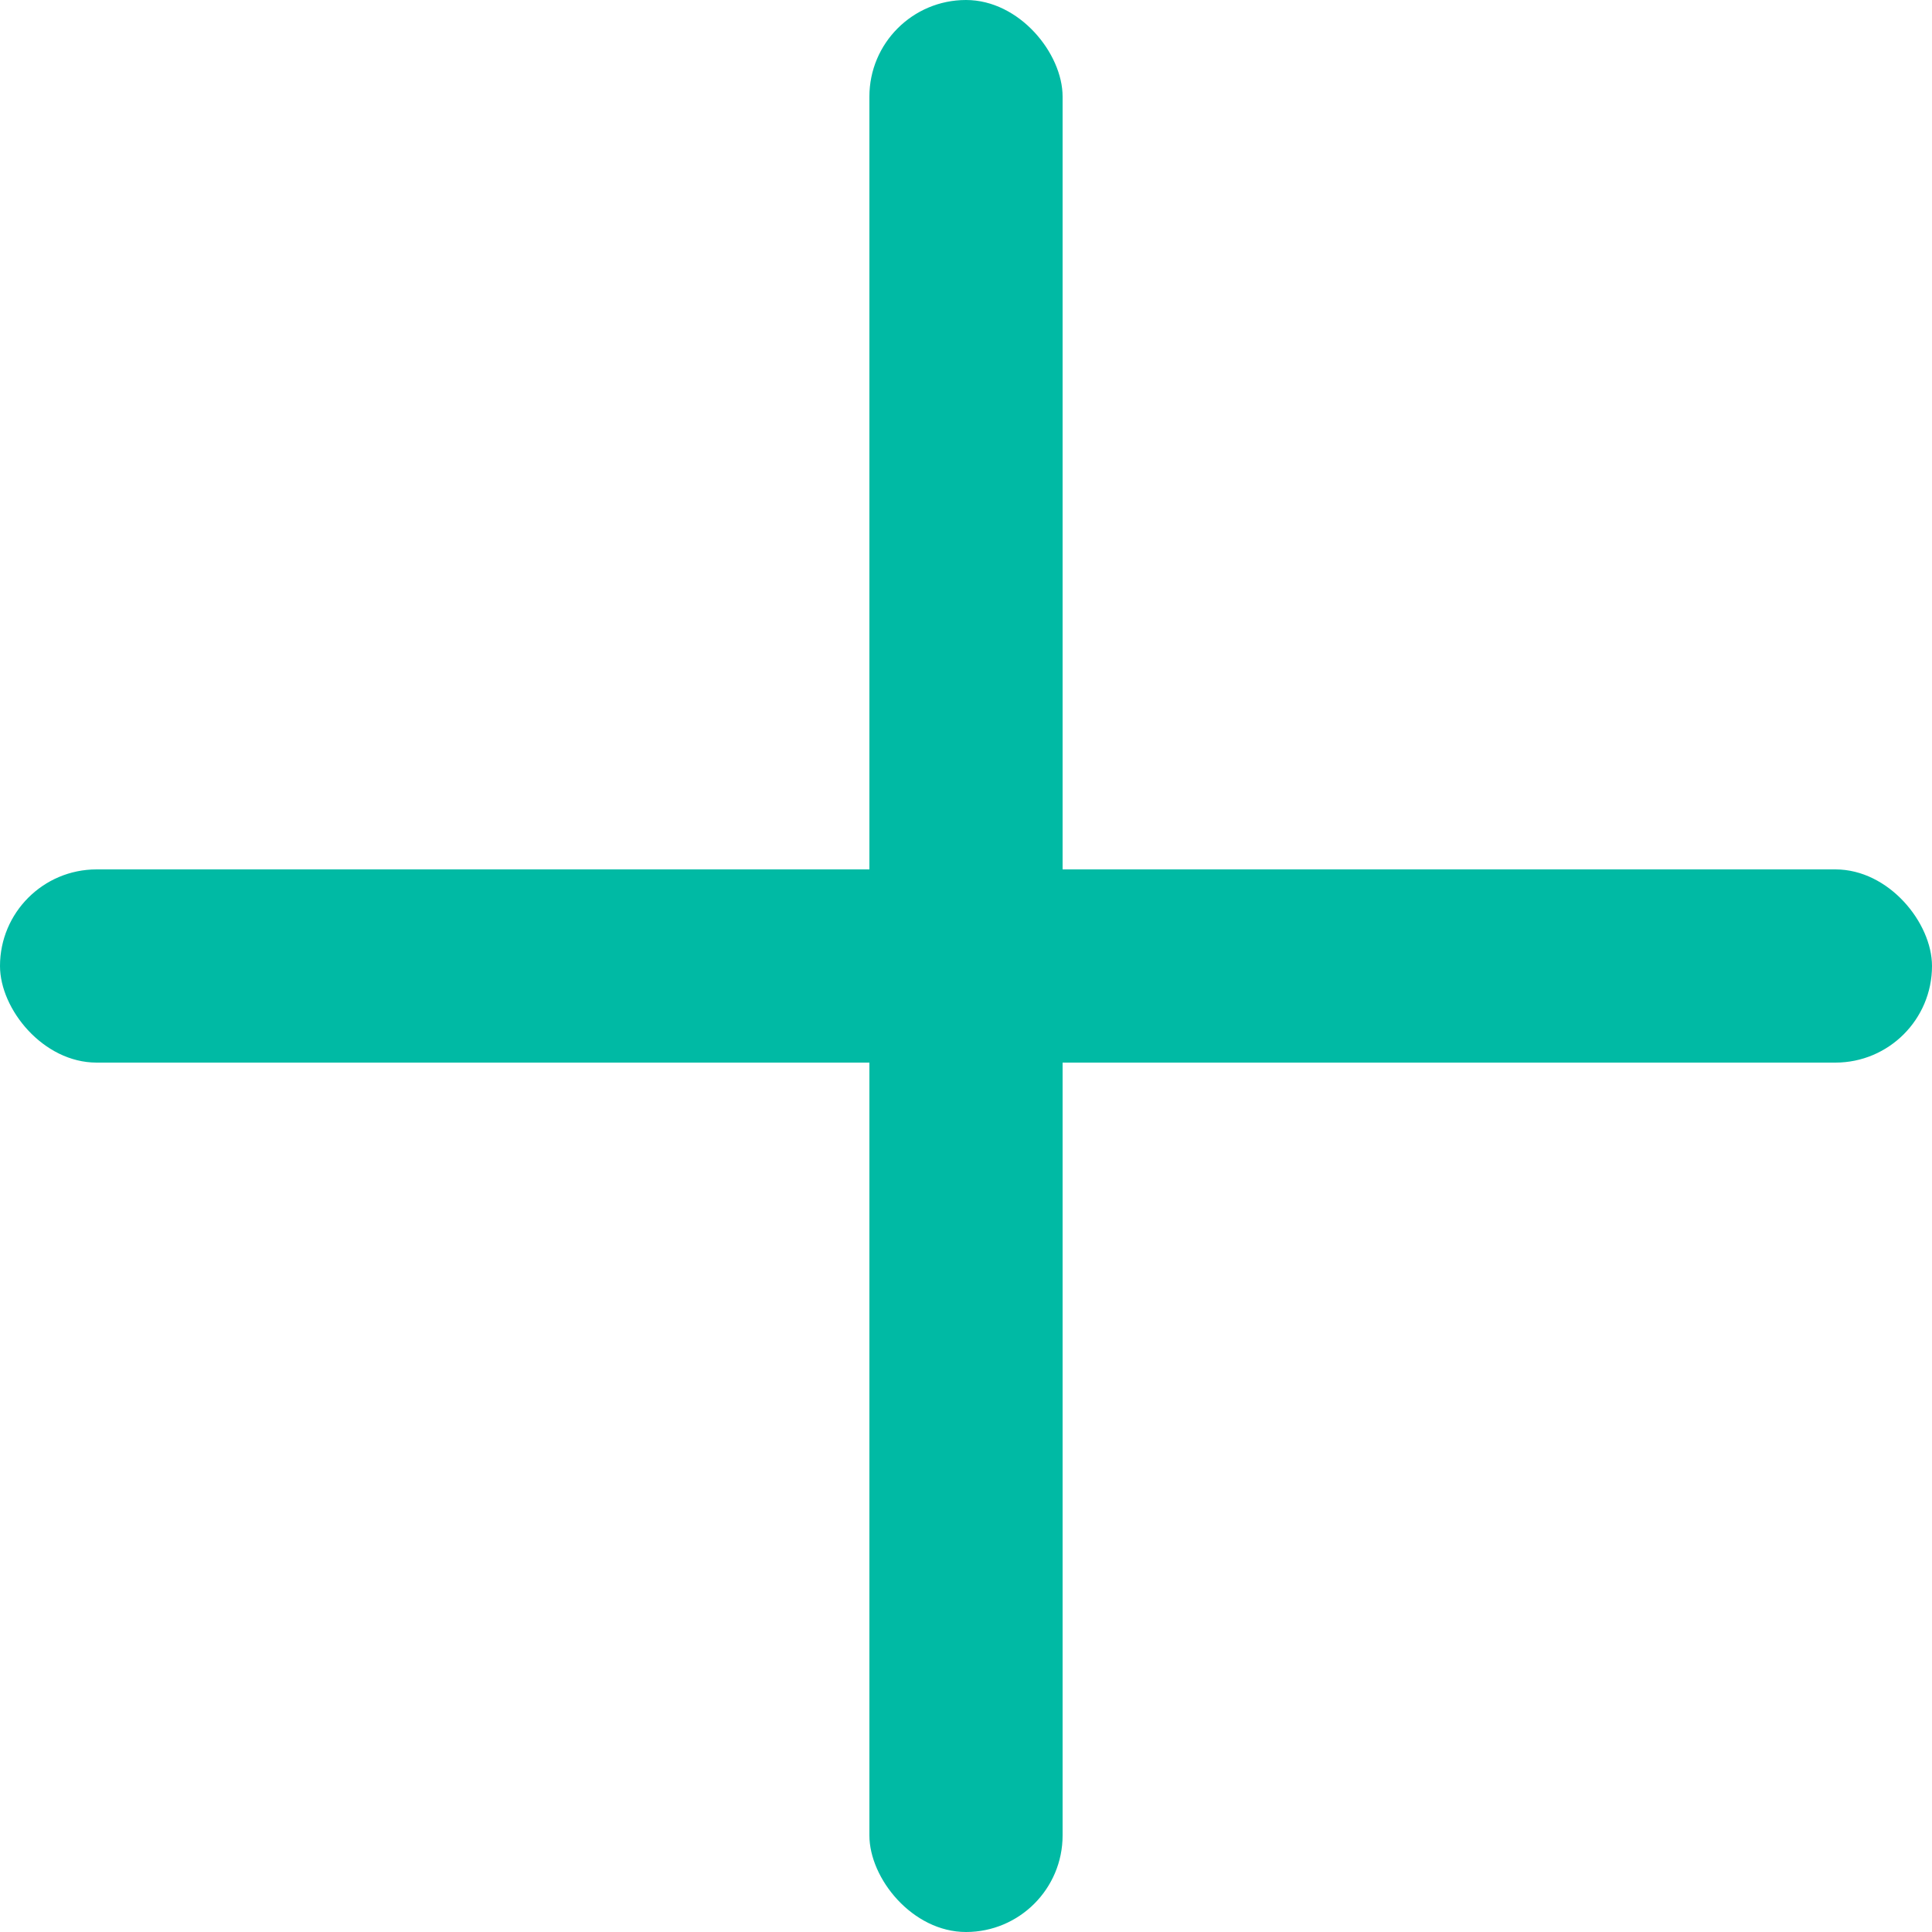 <svg xmlns="http://www.w3.org/2000/svg" width="16" height="16" viewBox="0 0 16 16">
    <g fill="#00BAA4" fill-rule="evenodd">
        <rect width="1.6" height="16" x="7.2" rx=".8"/>
        <rect width="16" height="1.6" y="7.2" rx=".8"/>
    </g>
</svg>
